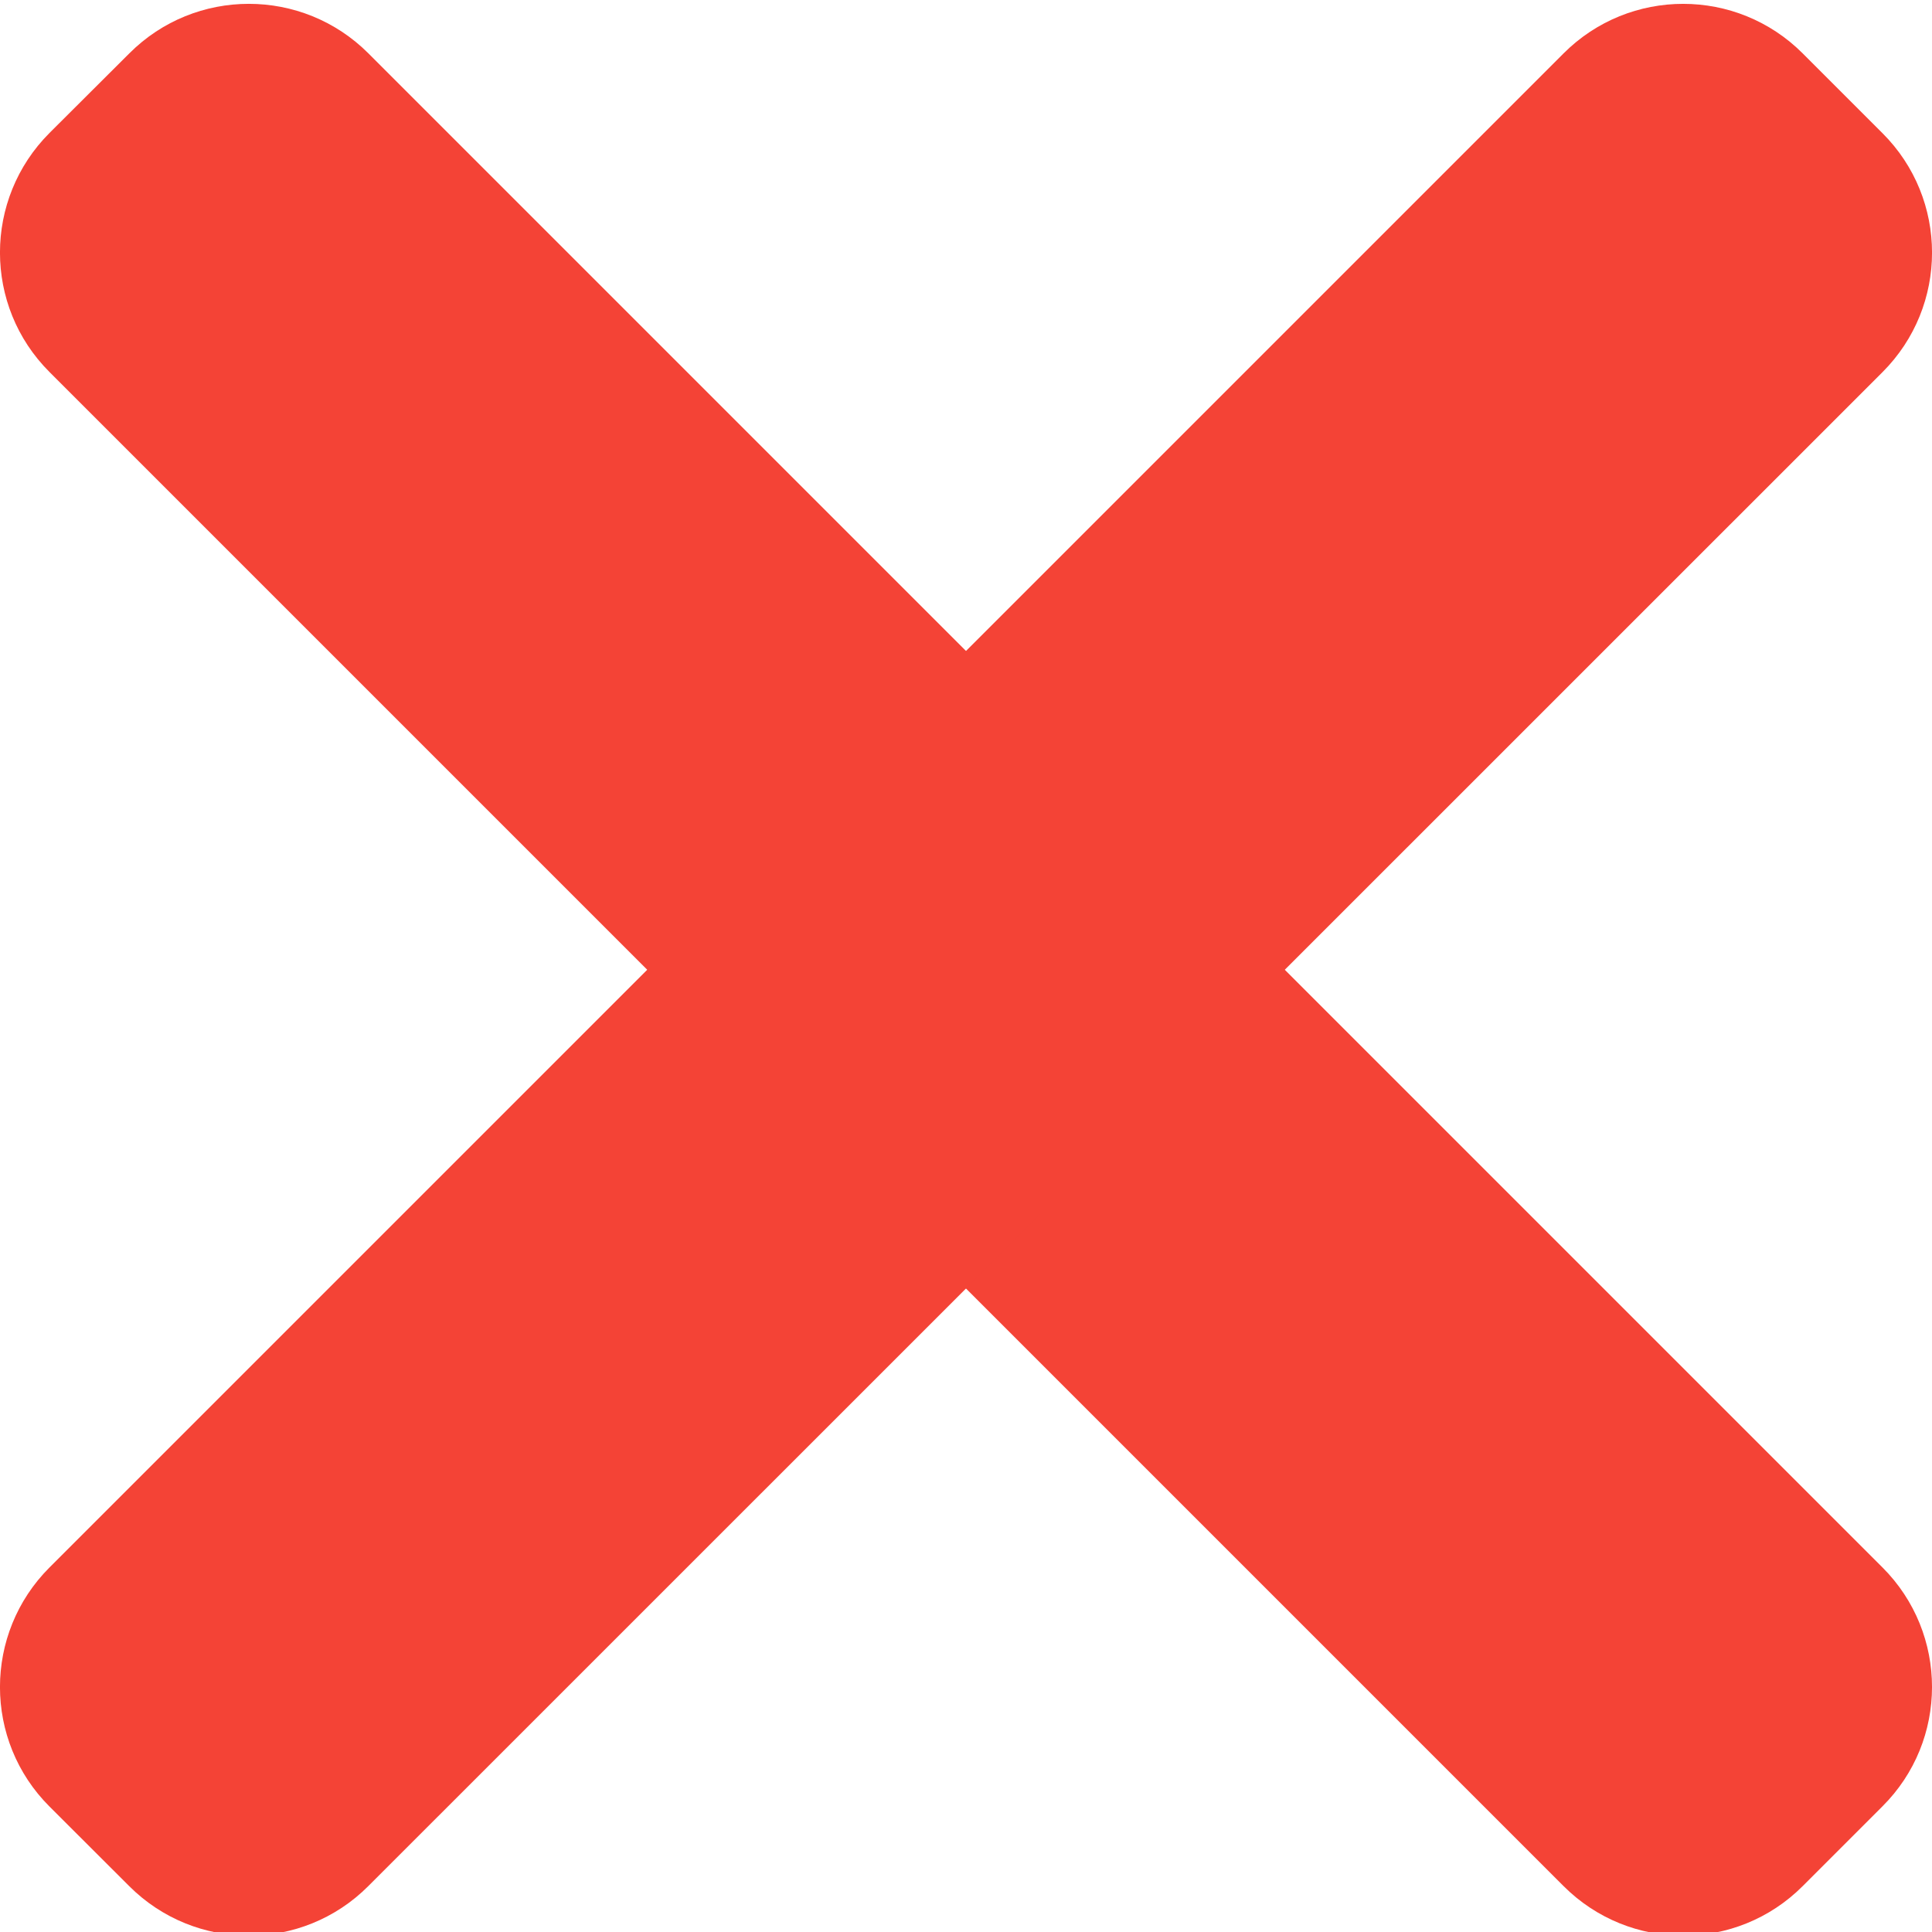 <svg width="16" height="16" viewBox="0 0 16 16" fill="none" xmlns="http://www.w3.org/2000/svg">
<g clip-path="url(#clip0)">
<path d="M15.59 12.981L3.051 0.442C2.504 -0.105 1.617 -0.105 1.071 0.442L0.41 1.101C-0.137 1.649 -0.137 2.535 0.41 3.081L12.949 15.62C13.496 16.167 14.383 16.167 14.929 15.62L15.589 14.96C16.137 14.415 16.137 13.528 15.59 12.981Z" fill="#F44336"/>
<path d="M12.949 0.442L0.41 12.981C-0.137 13.528 -0.137 14.415 0.41 14.961L1.07 15.62C1.617 16.167 2.504 16.167 3.05 15.62L15.59 3.082C16.137 2.535 16.137 1.649 15.59 1.103L14.93 0.443C14.383 -0.105 13.496 -0.105 12.949 0.442Z" fill="#F44336"/>
</g>
<defs>
<clipPath id="clip0">
<rect width="16" height="16" fill="white"/>
</clipPath>
</defs>
</svg>
